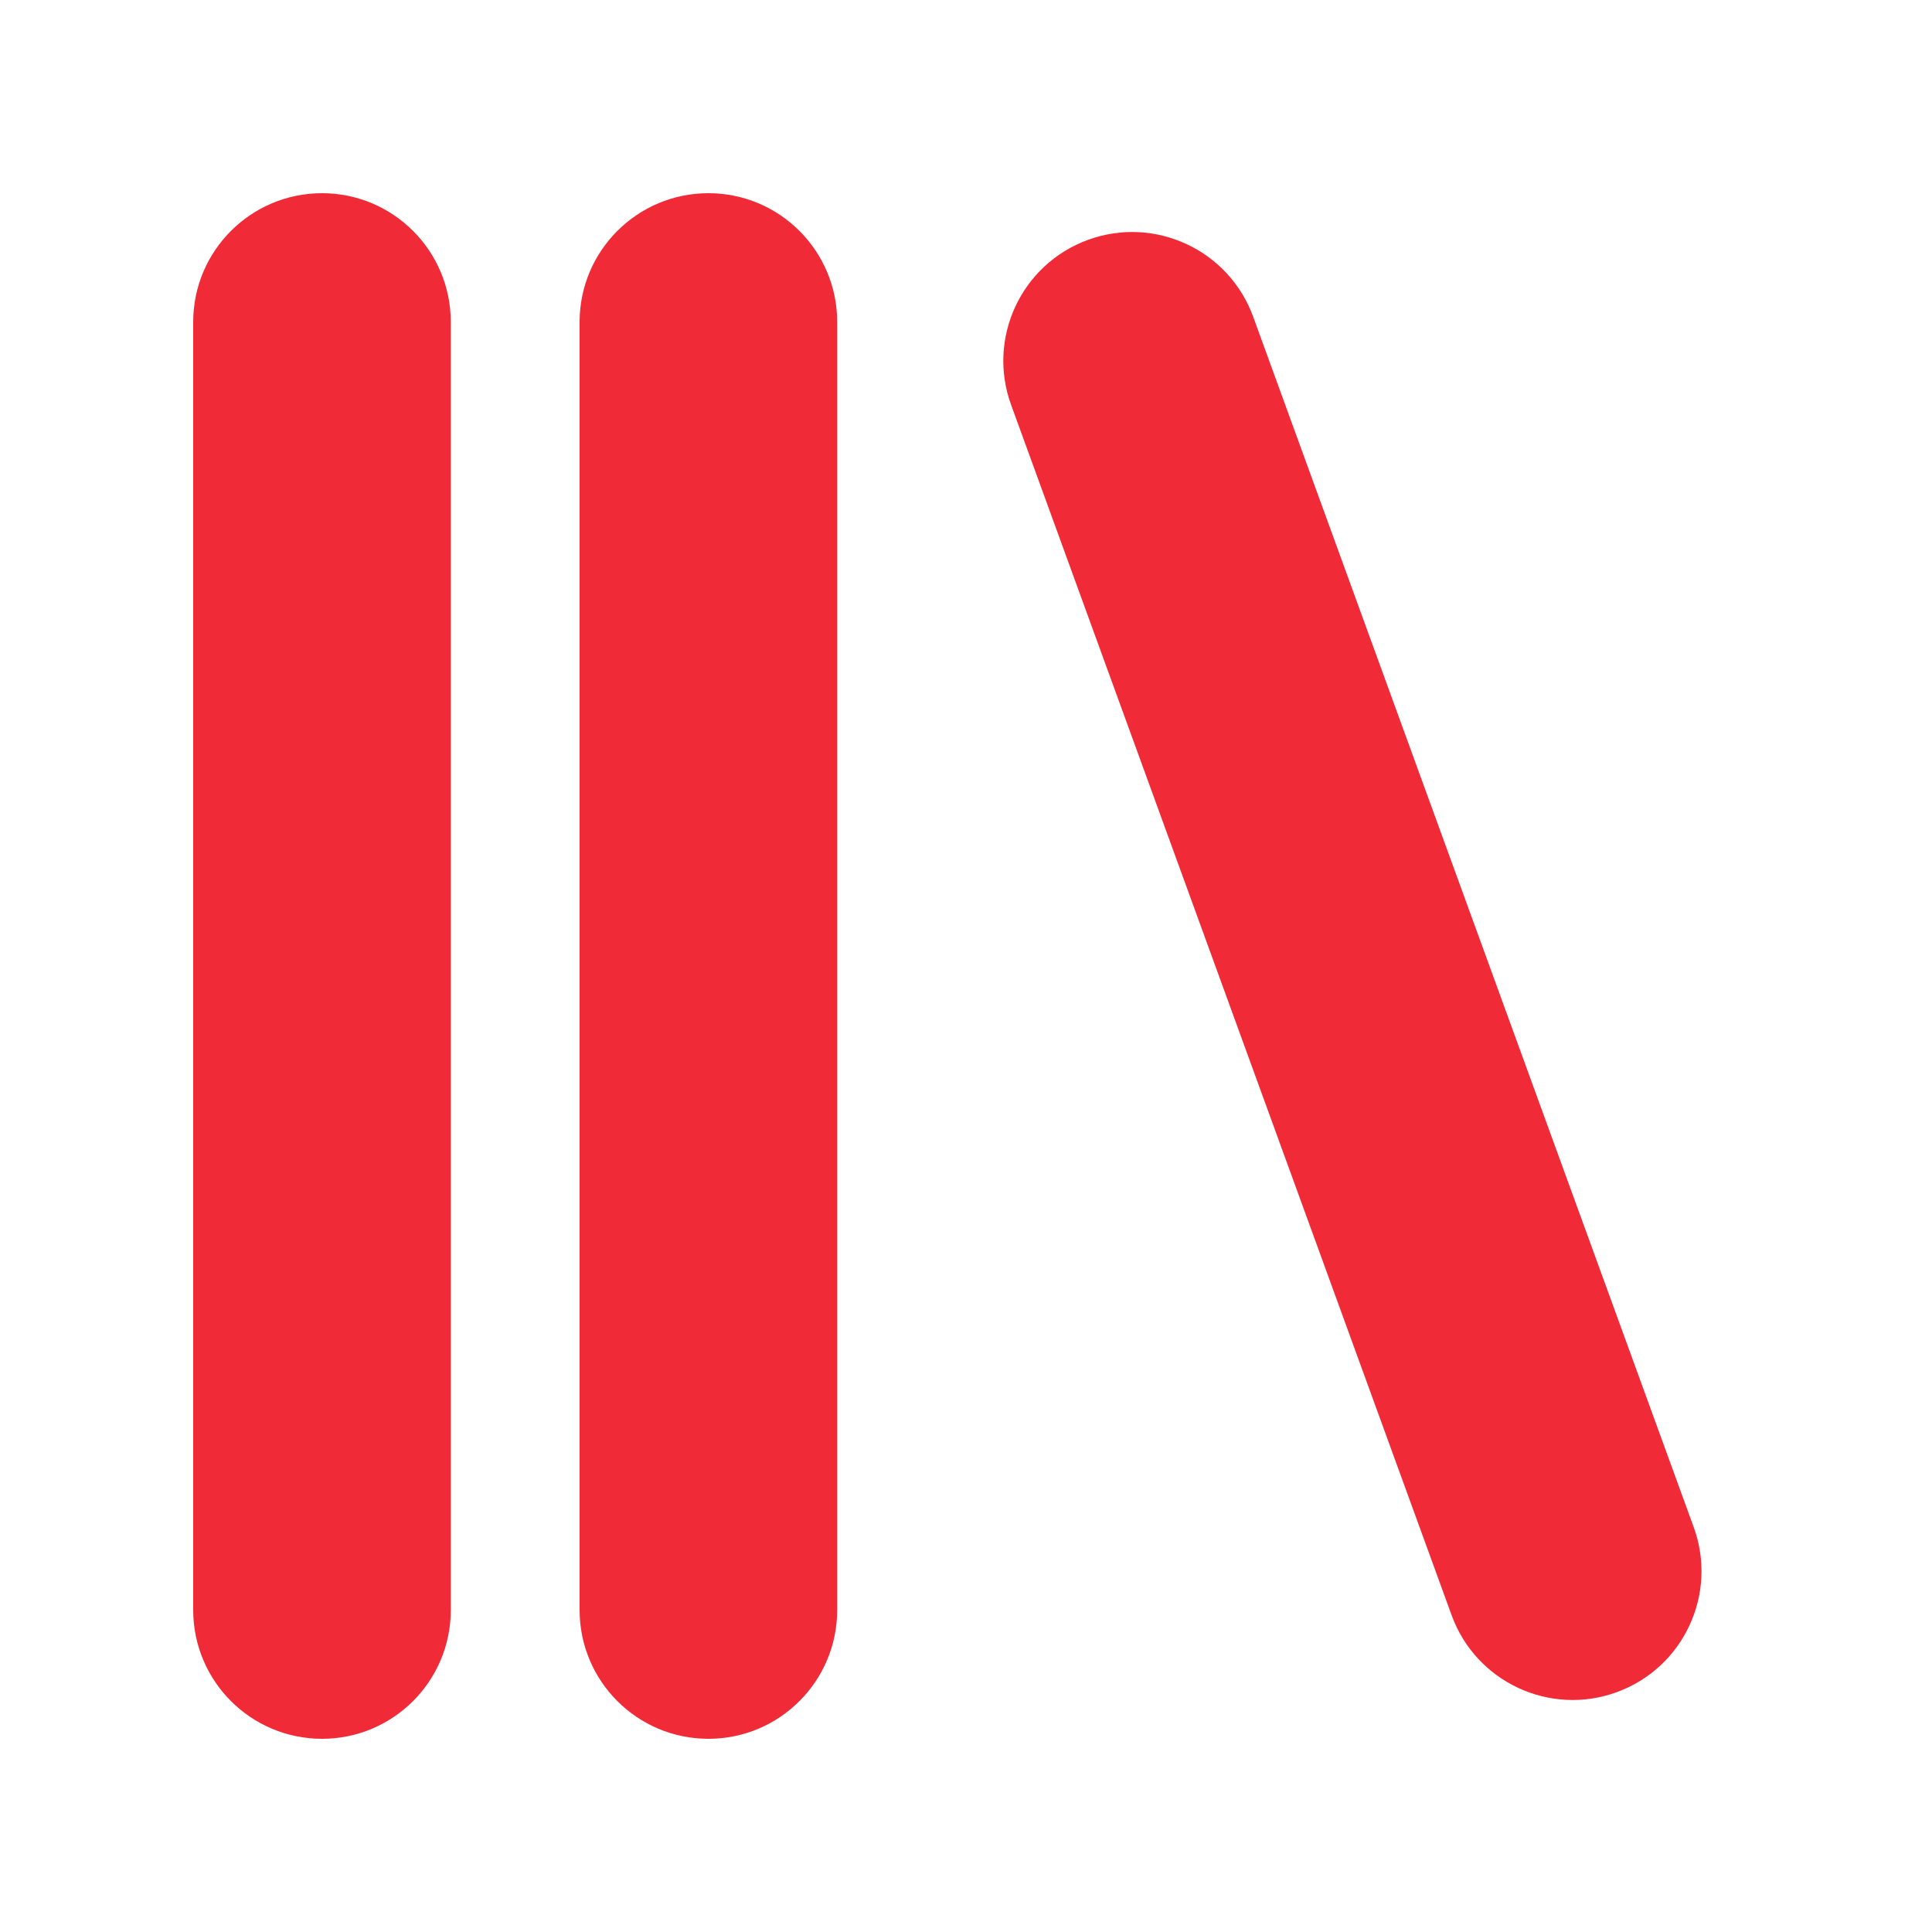 <svg width="40" height="40" viewBox="0 0 40 40" fill="none" xmlns="http://www.w3.org/2000/svg">
<path d="M9.333 6.667C9.333 5.194 8.139 4 6.667 4C5.194 4 4 5.194 4 6.667V33.333C4 34.806 5.194 36 6.667 36C8.139 36 9.333 34.806 9.333 33.333V6.667Z" fill="#F02B37"/>
<path d="M17.333 6.667C17.333 5.194 16.139 4 14.667 4C13.194 4 12 5.194 12 6.667V33.333C12 34.806 13.194 36 14.667 36C16.139 36 17.333 34.806 17.333 33.333V6.667Z" fill="#F02B37"/>
<path d="M25.946 6.559C25.442 5.175 23.912 4.461 22.528 4.965C21.144 5.469 20.43 6.999 20.934 8.383L30.054 33.441C30.558 34.825 32.088 35.539 33.472 35.035C34.856 34.531 35.57 33.001 35.066 31.617L25.946 6.559Z" fill="#F02B37"/>
</svg>
